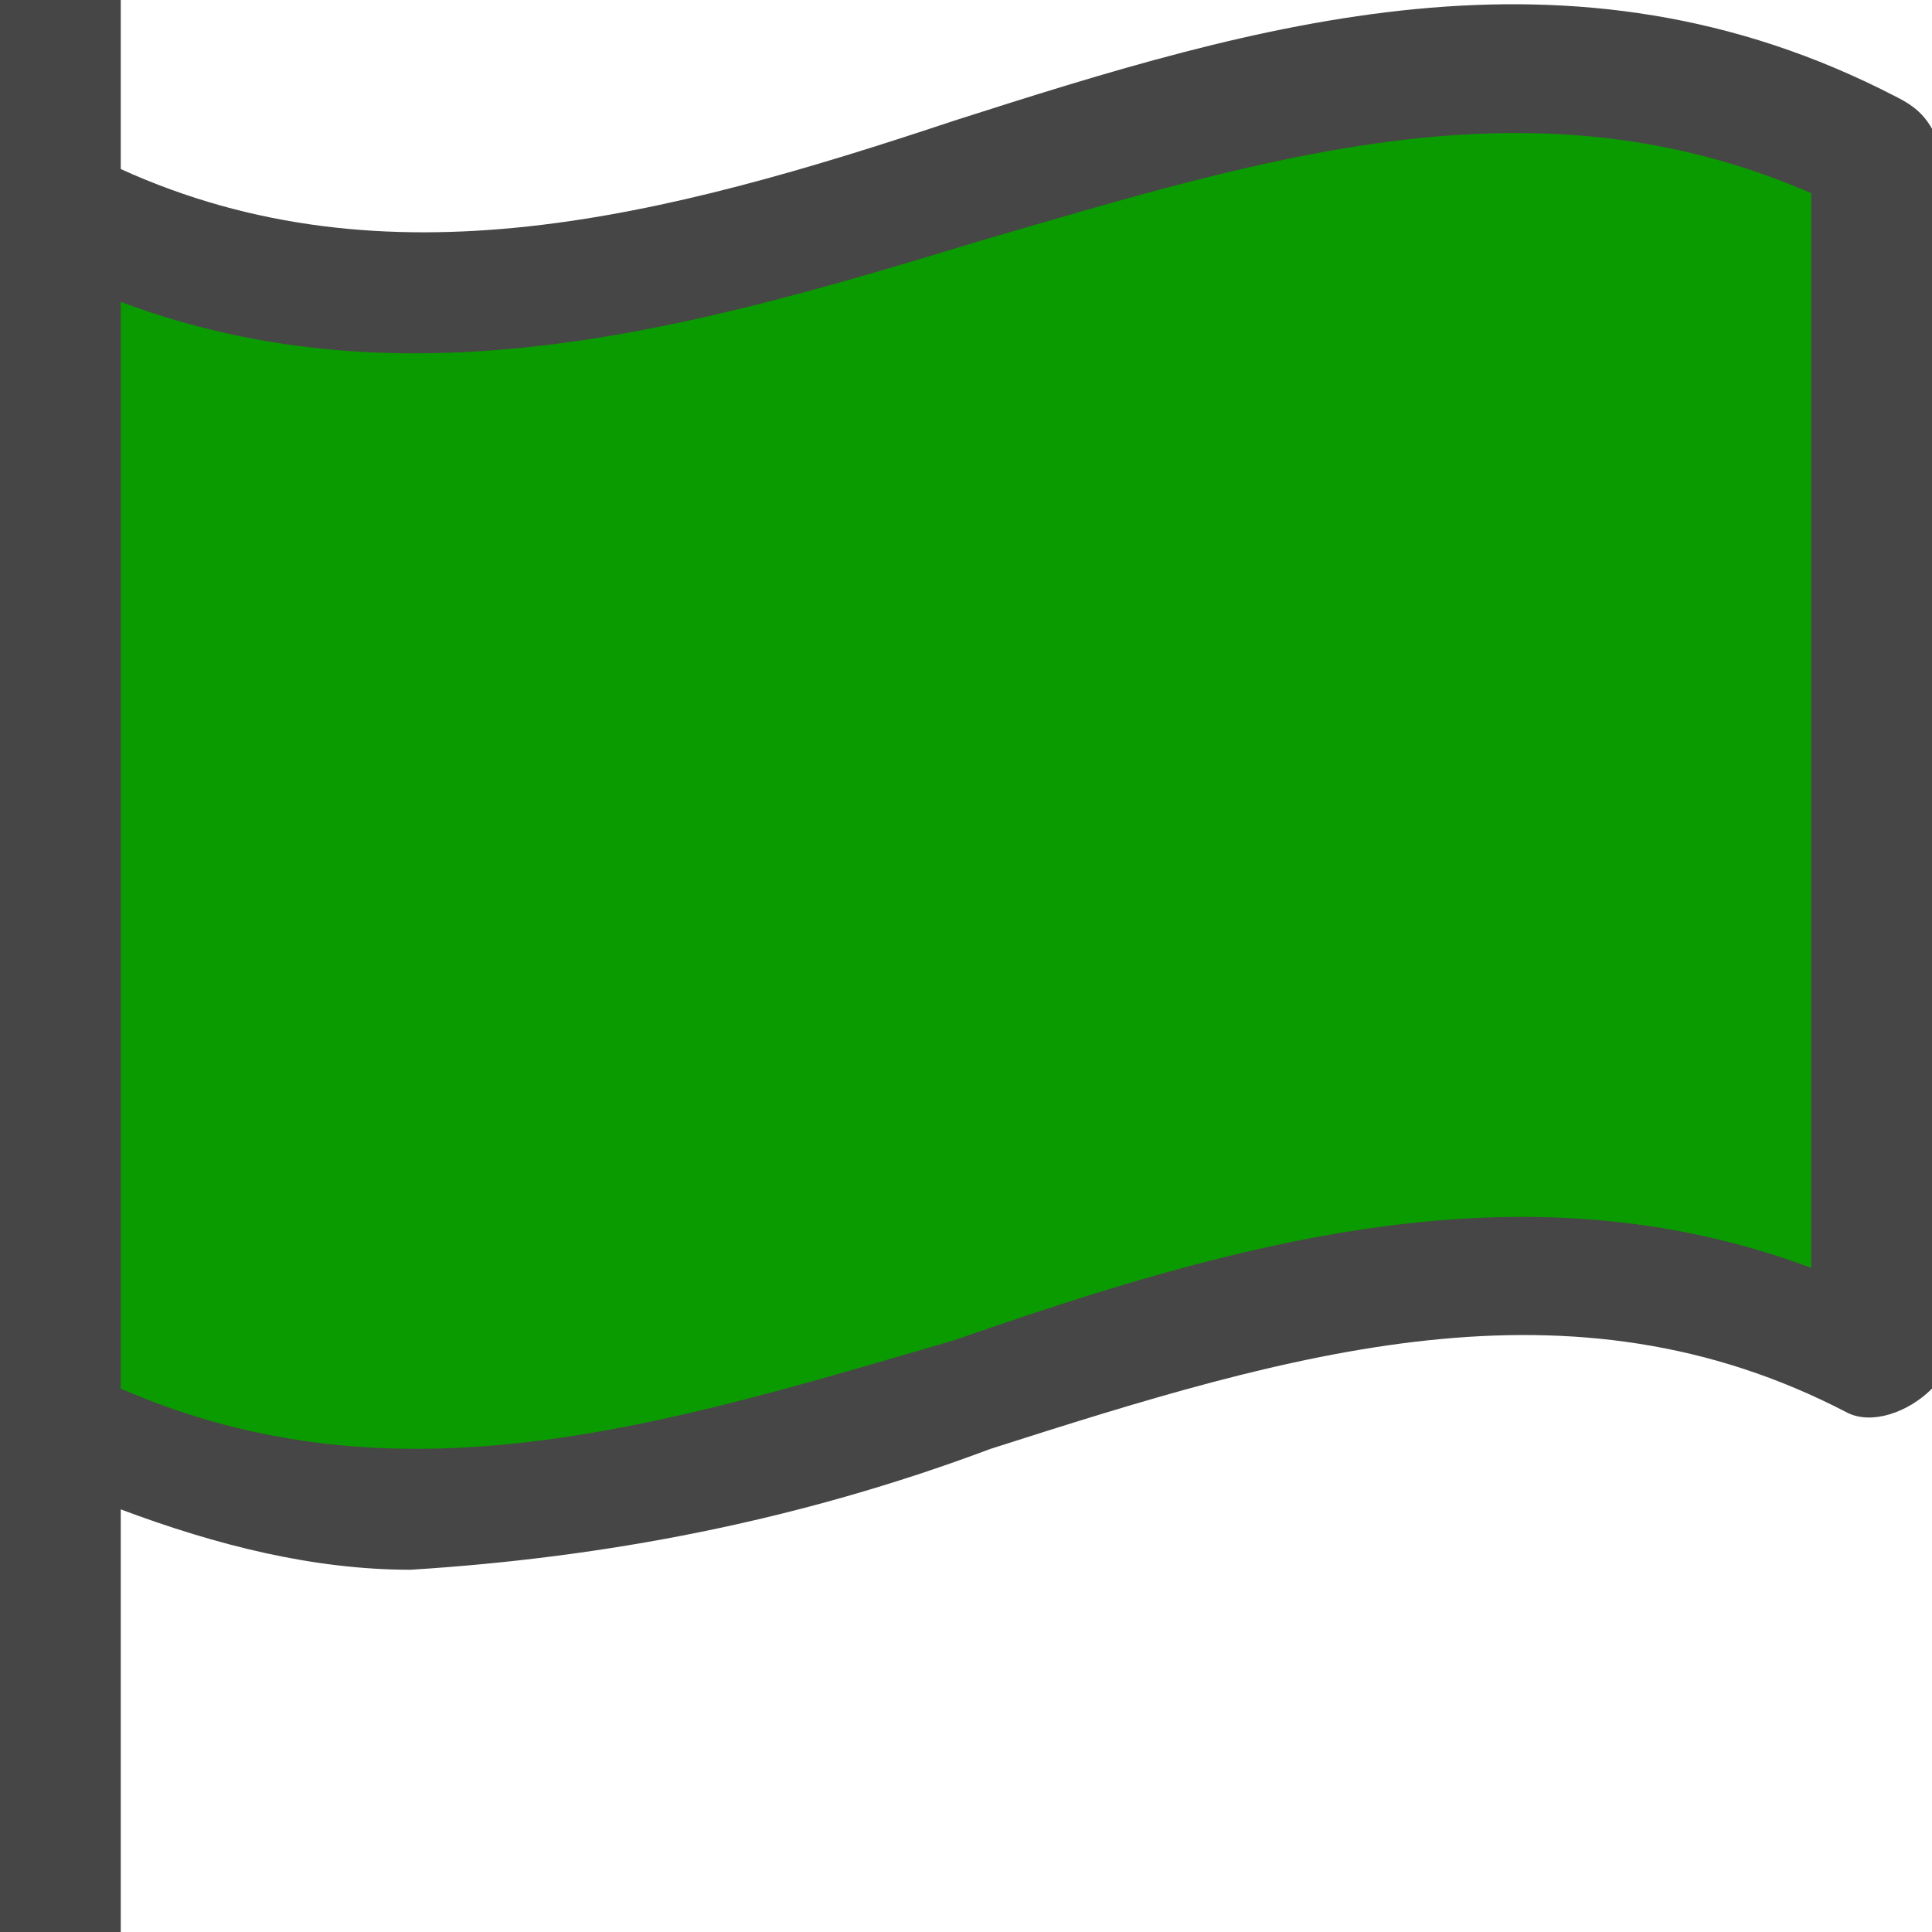 <svg id="Layer_1" data-name="Layer 1" xmlns="http://www.w3.org/2000/svg" viewBox="0 0 16 16">
<path style="fill:#0A9B00;" d="M15.5,11.2c-5-2.5-10,3.1-15,0.6v-10c5,2.5,10-3.1,15-0.6V11.2z"/>
<path style="fill:#464646;" d="M15.7,0.8C13-0.6,10.4,0.2,7.9,1C5.5,1.8,3.2,2.4,1,1.4V0H0v16h1v-3.5C1.8,12.8,2.6,13,3.4,13
	c1.6-0.1,3.2-0.4,4.8-1c2.5-0.8,4.8-1.5,7.1-0.3c0.2,0.1,0.5,0,0.7-0.2c0-0.1,0.1-0.1,0.1-0.2v-10C16,1,15.9,0.9,15.7,0.8z M15,10.5
	c-2.4-0.9-4.8-0.2-7.1,0.6c-2.4,0.7-4.6,1.4-6.9,0.4v-9C3.4,3.4,5.8,2.7,8.1,2c2.4-0.7,4.6-1.4,6.9-0.4V10.5z"/>
</svg>
